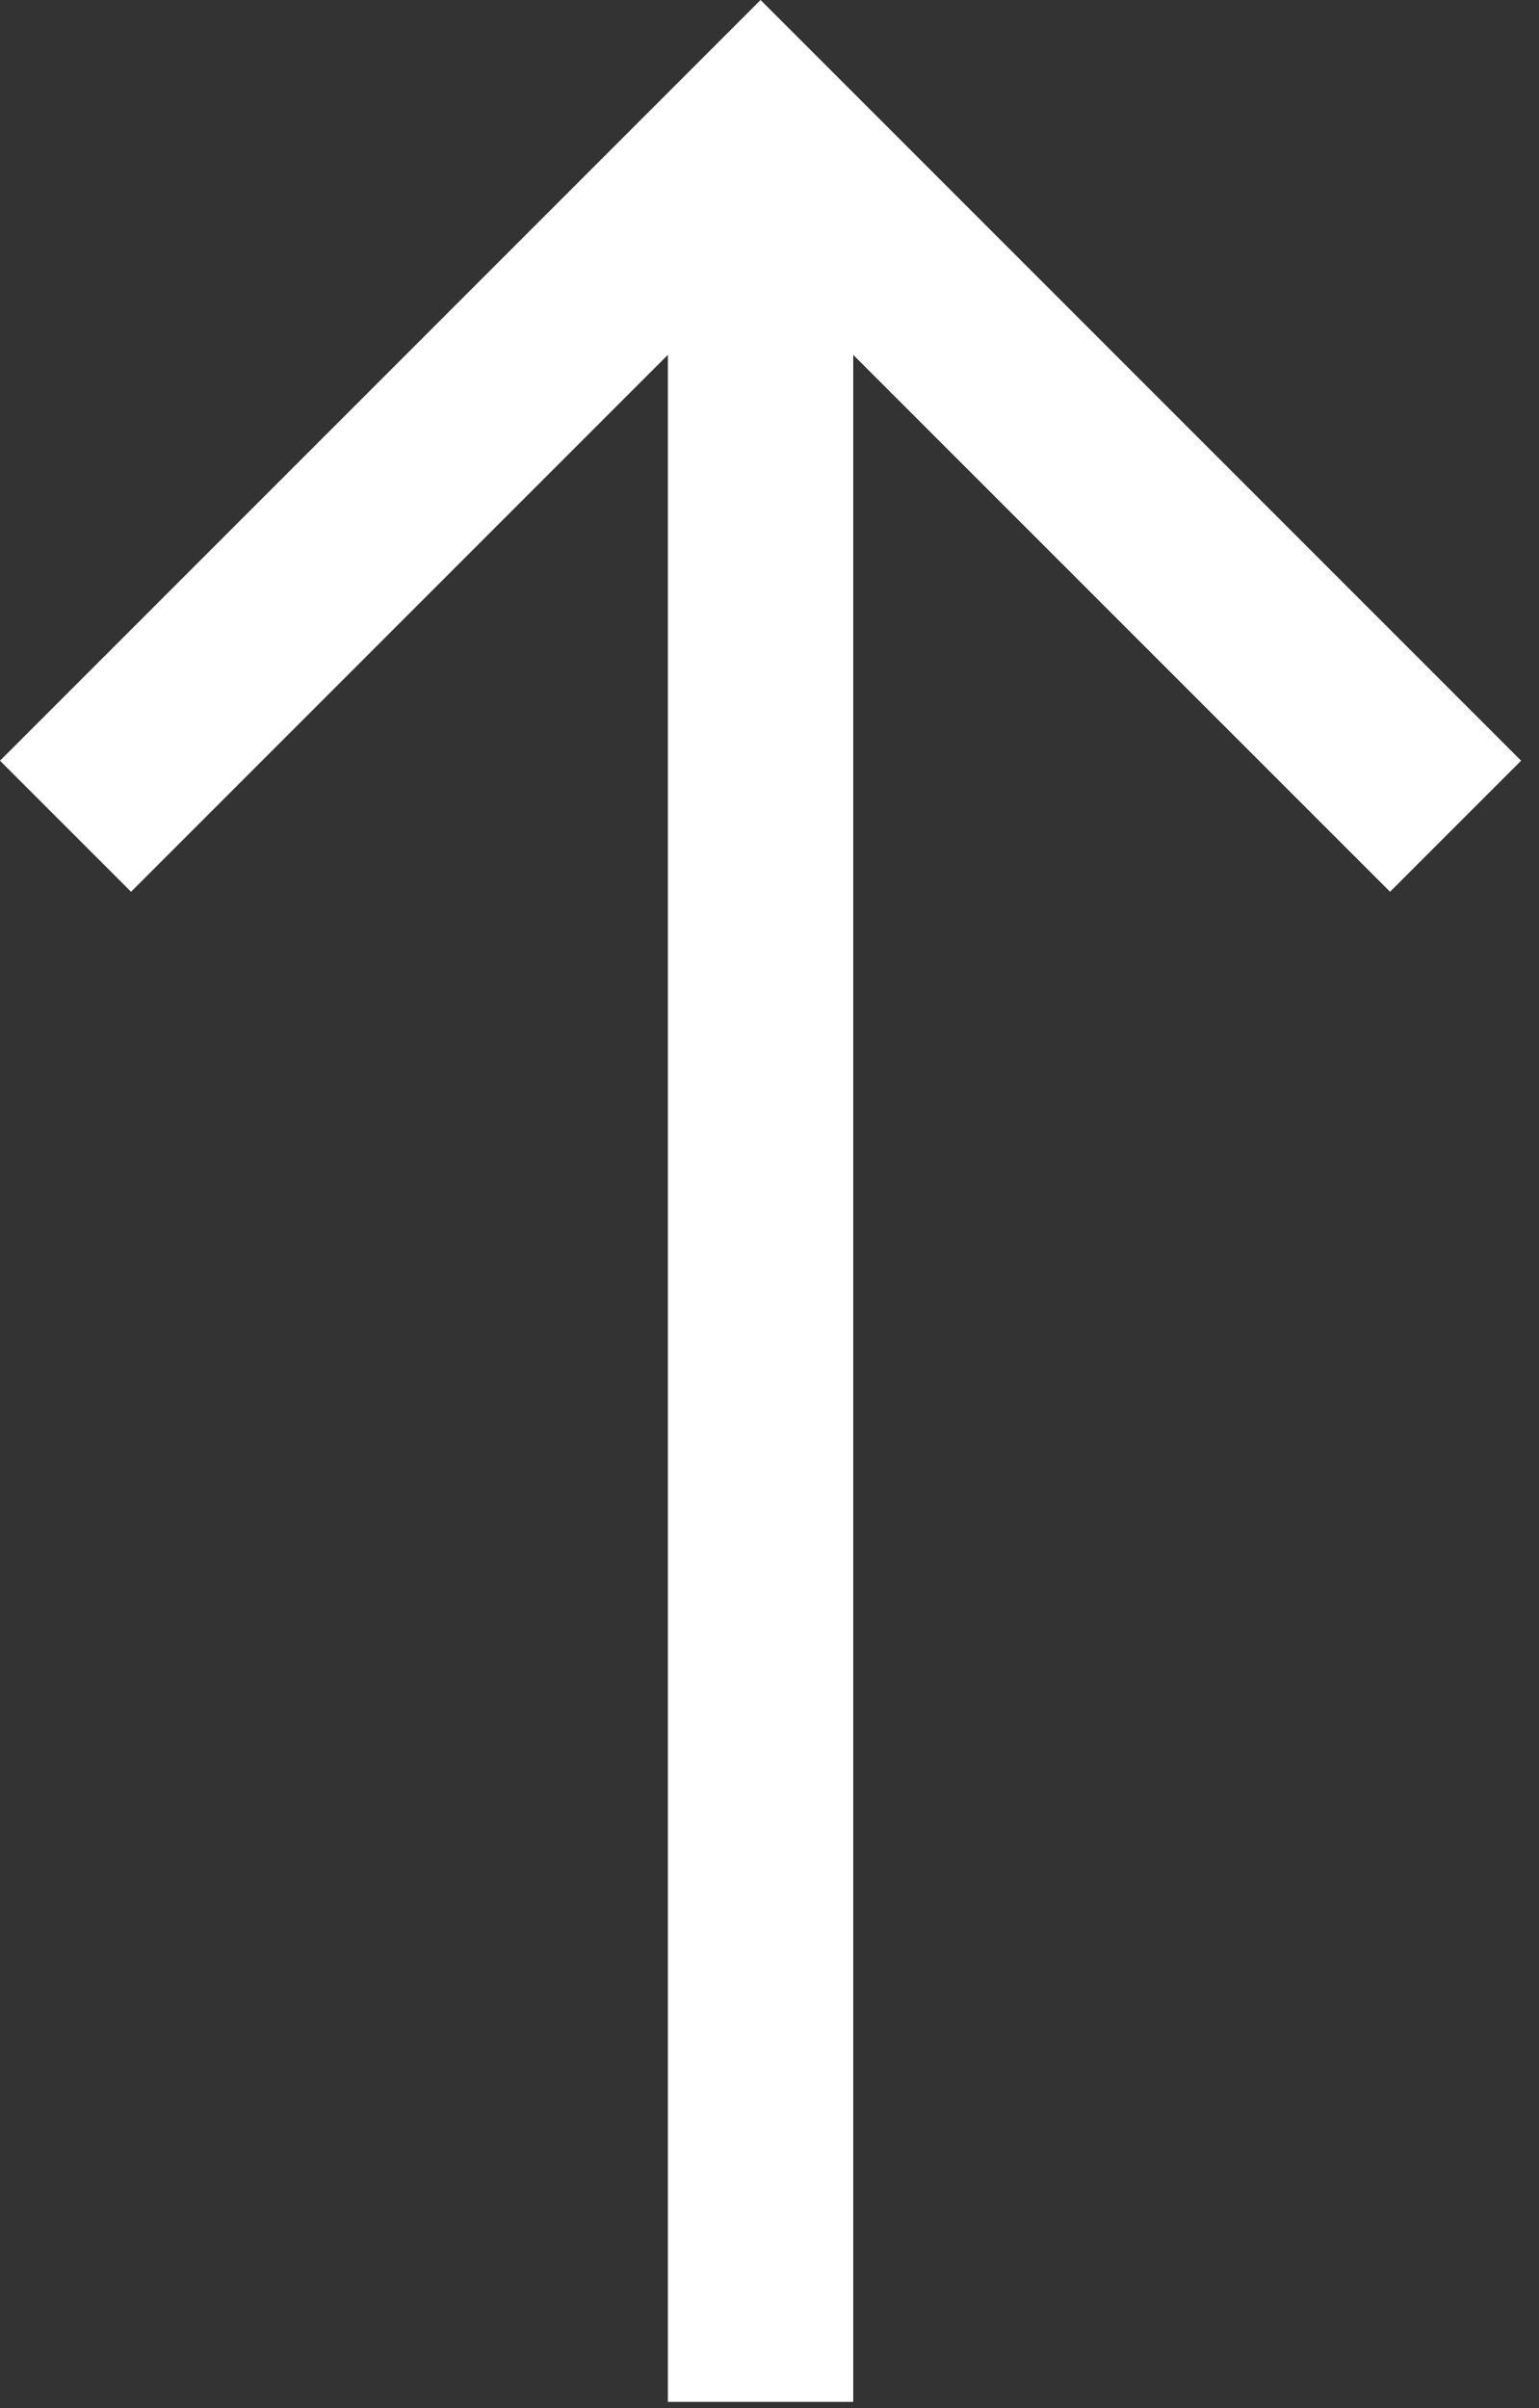 <svg width="62" height="97" viewBox="0 0 62 97" fill="none" xmlns="http://www.w3.org/2000/svg">
<rect x="0" y="0" width="62" height="97" fill="#333333" stroke="none"/>
<path d="M0 30.64L5.279 35.919L26.906 14.293V96.746H34.373V14.293L56 35.919L61.279 30.64L30.64 0L0 30.64Z" fill="white"/>
</svg>
